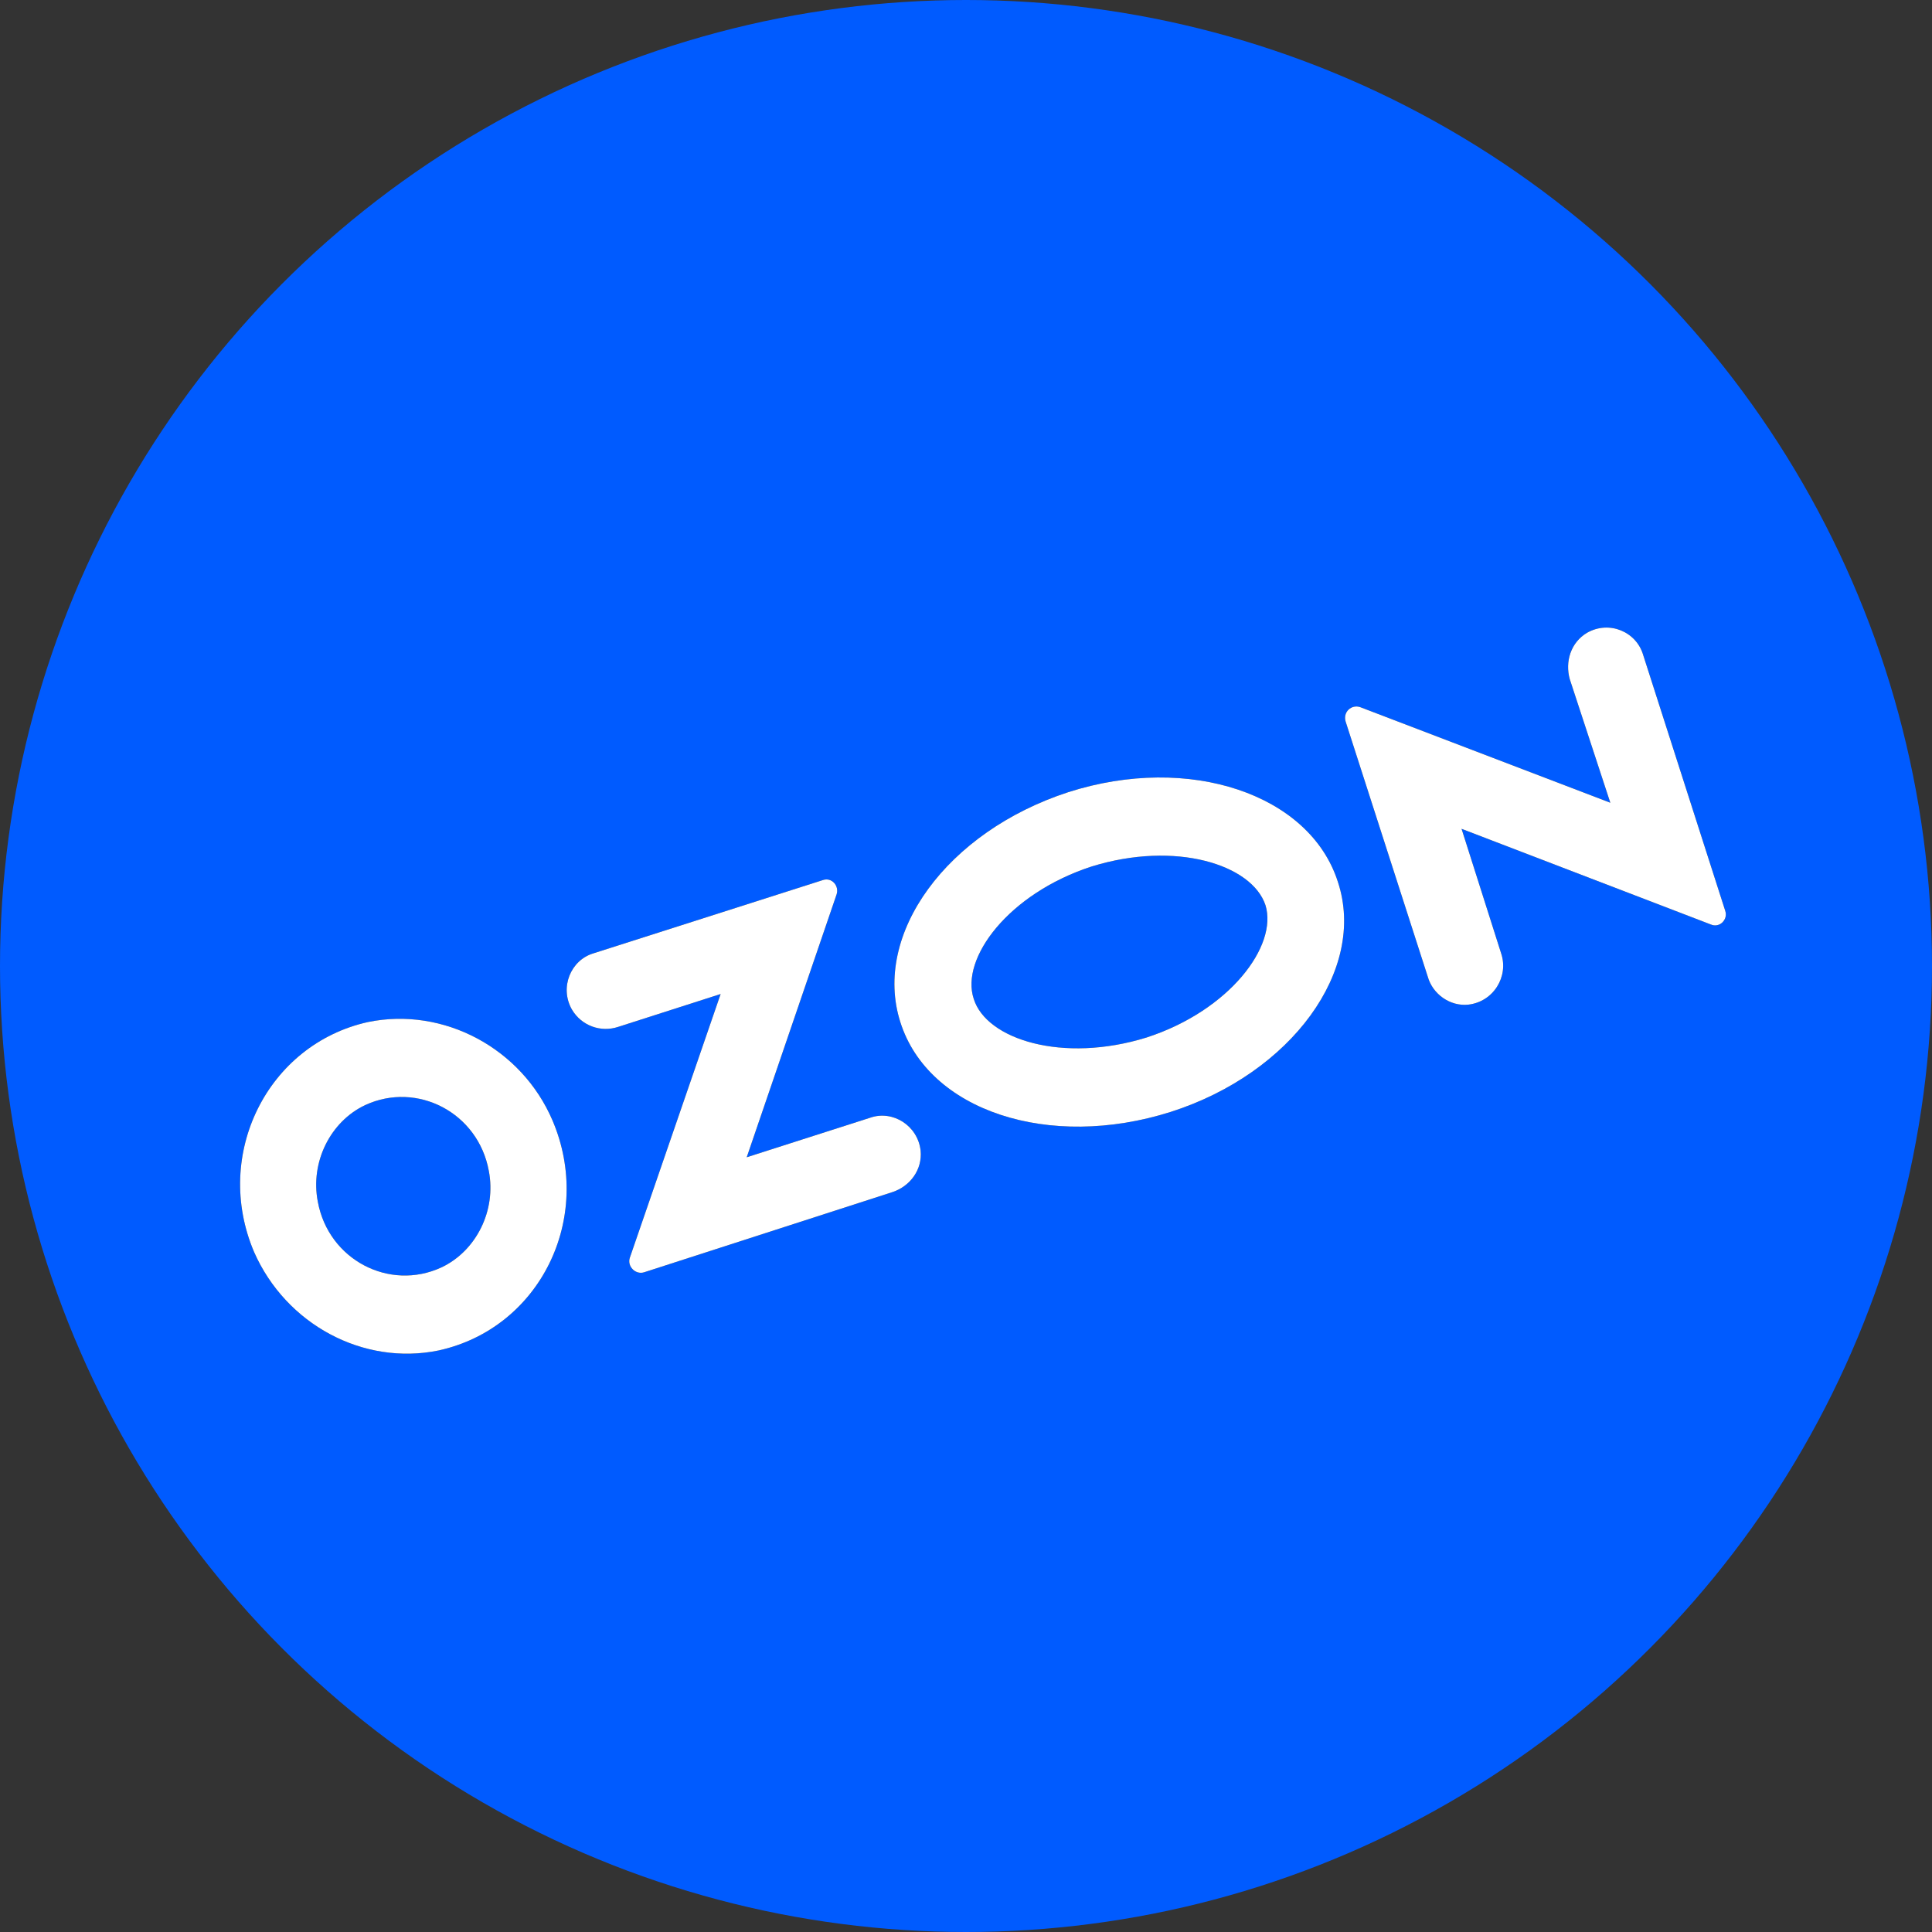 <svg width="20" height="20" viewBox="0 0 20 20" fill="none" xmlns="http://www.w3.org/2000/svg" xmlns:xlink="http://www.w3.org/1999/xlink">
	<rect x="0" y="0" width="20" height="20" fill="#333333" stroke="none"/>
	<desc>
			Created with Pixso.
	</desc>
	<defs/>
	<circle id="Ellipse 2" cx="10" cy="10" r="10" fill="#005BFF" fill-opacity="1"/>
	<path id="Vector" d="M4.57 13.12C4.03 13.37 3.4 13.04 3.29 12.44C3.21 12.03 3.42 11.61 3.78 11.44C4.32 11.19 4.95 11.52 5.06 12.12C5.14 12.53 4.93 12.95 4.57 13.12ZM3.81 10.58C2.77 10.81 2.2 11.95 2.63 12.96C2.96 13.71 3.76 14.14 4.54 13.98C5.59 13.75 6.15 12.61 5.72 11.6C5.4 10.85 4.59 10.42 3.81 10.58Z" fill="#161619" fill-opacity="1" fill-rule="nonzero"/>
	<path id="Vector" d="M4.57 13.12C4.03 13.37 3.4 13.04 3.29 12.44C3.21 12.03 3.42 11.61 3.78 11.44C4.32 11.19 4.95 11.52 5.06 12.12C5.14 12.53 4.93 12.95 4.57 13.12ZM3.81 10.58C2.77 10.81 2.2 11.95 2.63 12.96C2.96 13.71 3.76 14.14 4.54 13.98C5.59 13.75 6.15 12.61 5.72 11.6C5.4 10.85 4.59 10.42 3.81 10.58Z" fill="#FFFFFF" fill-opacity="1" fill-rule="nonzero"/>
	<path id="Vector" d="M6.14 9.87C5.91 9.94 5.79 10.22 5.92 10.45C6.02 10.62 6.22 10.69 6.4 10.63L7.46 10.29L6.52 13.02C6.49 13.11 6.58 13.2 6.67 13.17L9.24 12.34C9.42 12.28 9.55 12.11 9.53 11.91C9.5 11.65 9.24 11.49 9.01 11.57L7.73 11.98L8.66 9.26C8.69 9.17 8.61 9.08 8.52 9.11L6.14 9.87Z" fill="#161619" fill-opacity="1" fill-rule="nonzero"/>
	<path id="Vector" d="M6.14 9.87C5.91 9.94 5.79 10.22 5.92 10.45C6.02 10.62 6.22 10.69 6.4 10.63L7.46 10.29L6.52 13.02C6.49 13.11 6.58 13.2 6.67 13.17L9.24 12.34C9.42 12.28 9.55 12.11 9.53 11.91C9.5 11.65 9.24 11.49 9.01 11.57L7.73 11.98L8.66 9.26C8.69 9.17 8.61 9.08 8.52 9.11L6.14 9.87Z" fill="#FFFFFF" fill-opacity="1" fill-rule="nonzero"/>
	<path id="Vector" d="M16.43 6.55C16.26 6.65 16.2 6.85 16.25 7.03L16.67 8.31L14.08 7.32C13.99 7.29 13.9 7.37 13.93 7.47L14.78 10.11C14.83 10.29 15.01 10.42 15.2 10.4C15.46 10.37 15.62 10.11 15.54 9.87L15.13 8.58L17.71 9.57C17.8 9.61 17.89 9.52 17.86 9.43L17.01 6.78C16.94 6.54 16.66 6.42 16.43 6.55Z" fill="#161619" fill-opacity="1" fill-rule="nonzero"/>
	<path id="Vector" d="M16.43 6.55C16.26 6.65 16.2 6.85 16.25 7.03L16.67 8.31L14.08 7.32C13.99 7.29 13.9 7.37 13.93 7.47L14.78 10.11C14.83 10.29 15.01 10.42 15.2 10.4C15.46 10.37 15.62 10.11 15.54 9.87L15.13 8.58L17.71 9.57C17.8 9.61 17.89 9.52 17.86 9.43L17.01 6.78C16.94 6.54 16.66 6.42 16.43 6.55Z" fill="#FFFFFF" fill-opacity="1" fill-rule="nonzero"/>
	<path id="Vector" d="M11.06 8.2C9.8 8.61 9.03 9.67 9.32 10.58C9.61 11.5 10.86 11.91 12.12 11.51C13.37 11.11 14.15 10.04 13.85 9.13C13.56 8.22 12.31 7.8 11.06 8.2ZM11.3 8.97C12.17 8.7 12.96 8.95 13.1 9.37C13.23 9.79 12.73 10.46 11.87 10.74C11 11.01 10.21 10.76 10.08 10.34C9.94 9.92 10.44 9.25 11.3 8.97Z" fill="#161619" fill-opacity="1" fill-rule="nonzero"/>
	<path id="Vector" d="M11.06 8.2C9.8 8.61 9.03 9.67 9.32 10.58C9.61 11.5 10.86 11.91 12.12 11.51C13.37 11.11 14.15 10.04 13.85 9.13C13.56 8.22 12.31 7.8 11.06 8.2ZM11.3 8.97C12.17 8.7 12.96 8.95 13.1 9.37C13.23 9.79 12.73 10.46 11.87 10.74C11 11.01 10.21 10.76 10.08 10.34C9.94 9.92 10.44 9.25 11.3 8.97Z" fill="#FFFFFF" fill-opacity="1" fill-rule="nonzero"/>
</svg>
